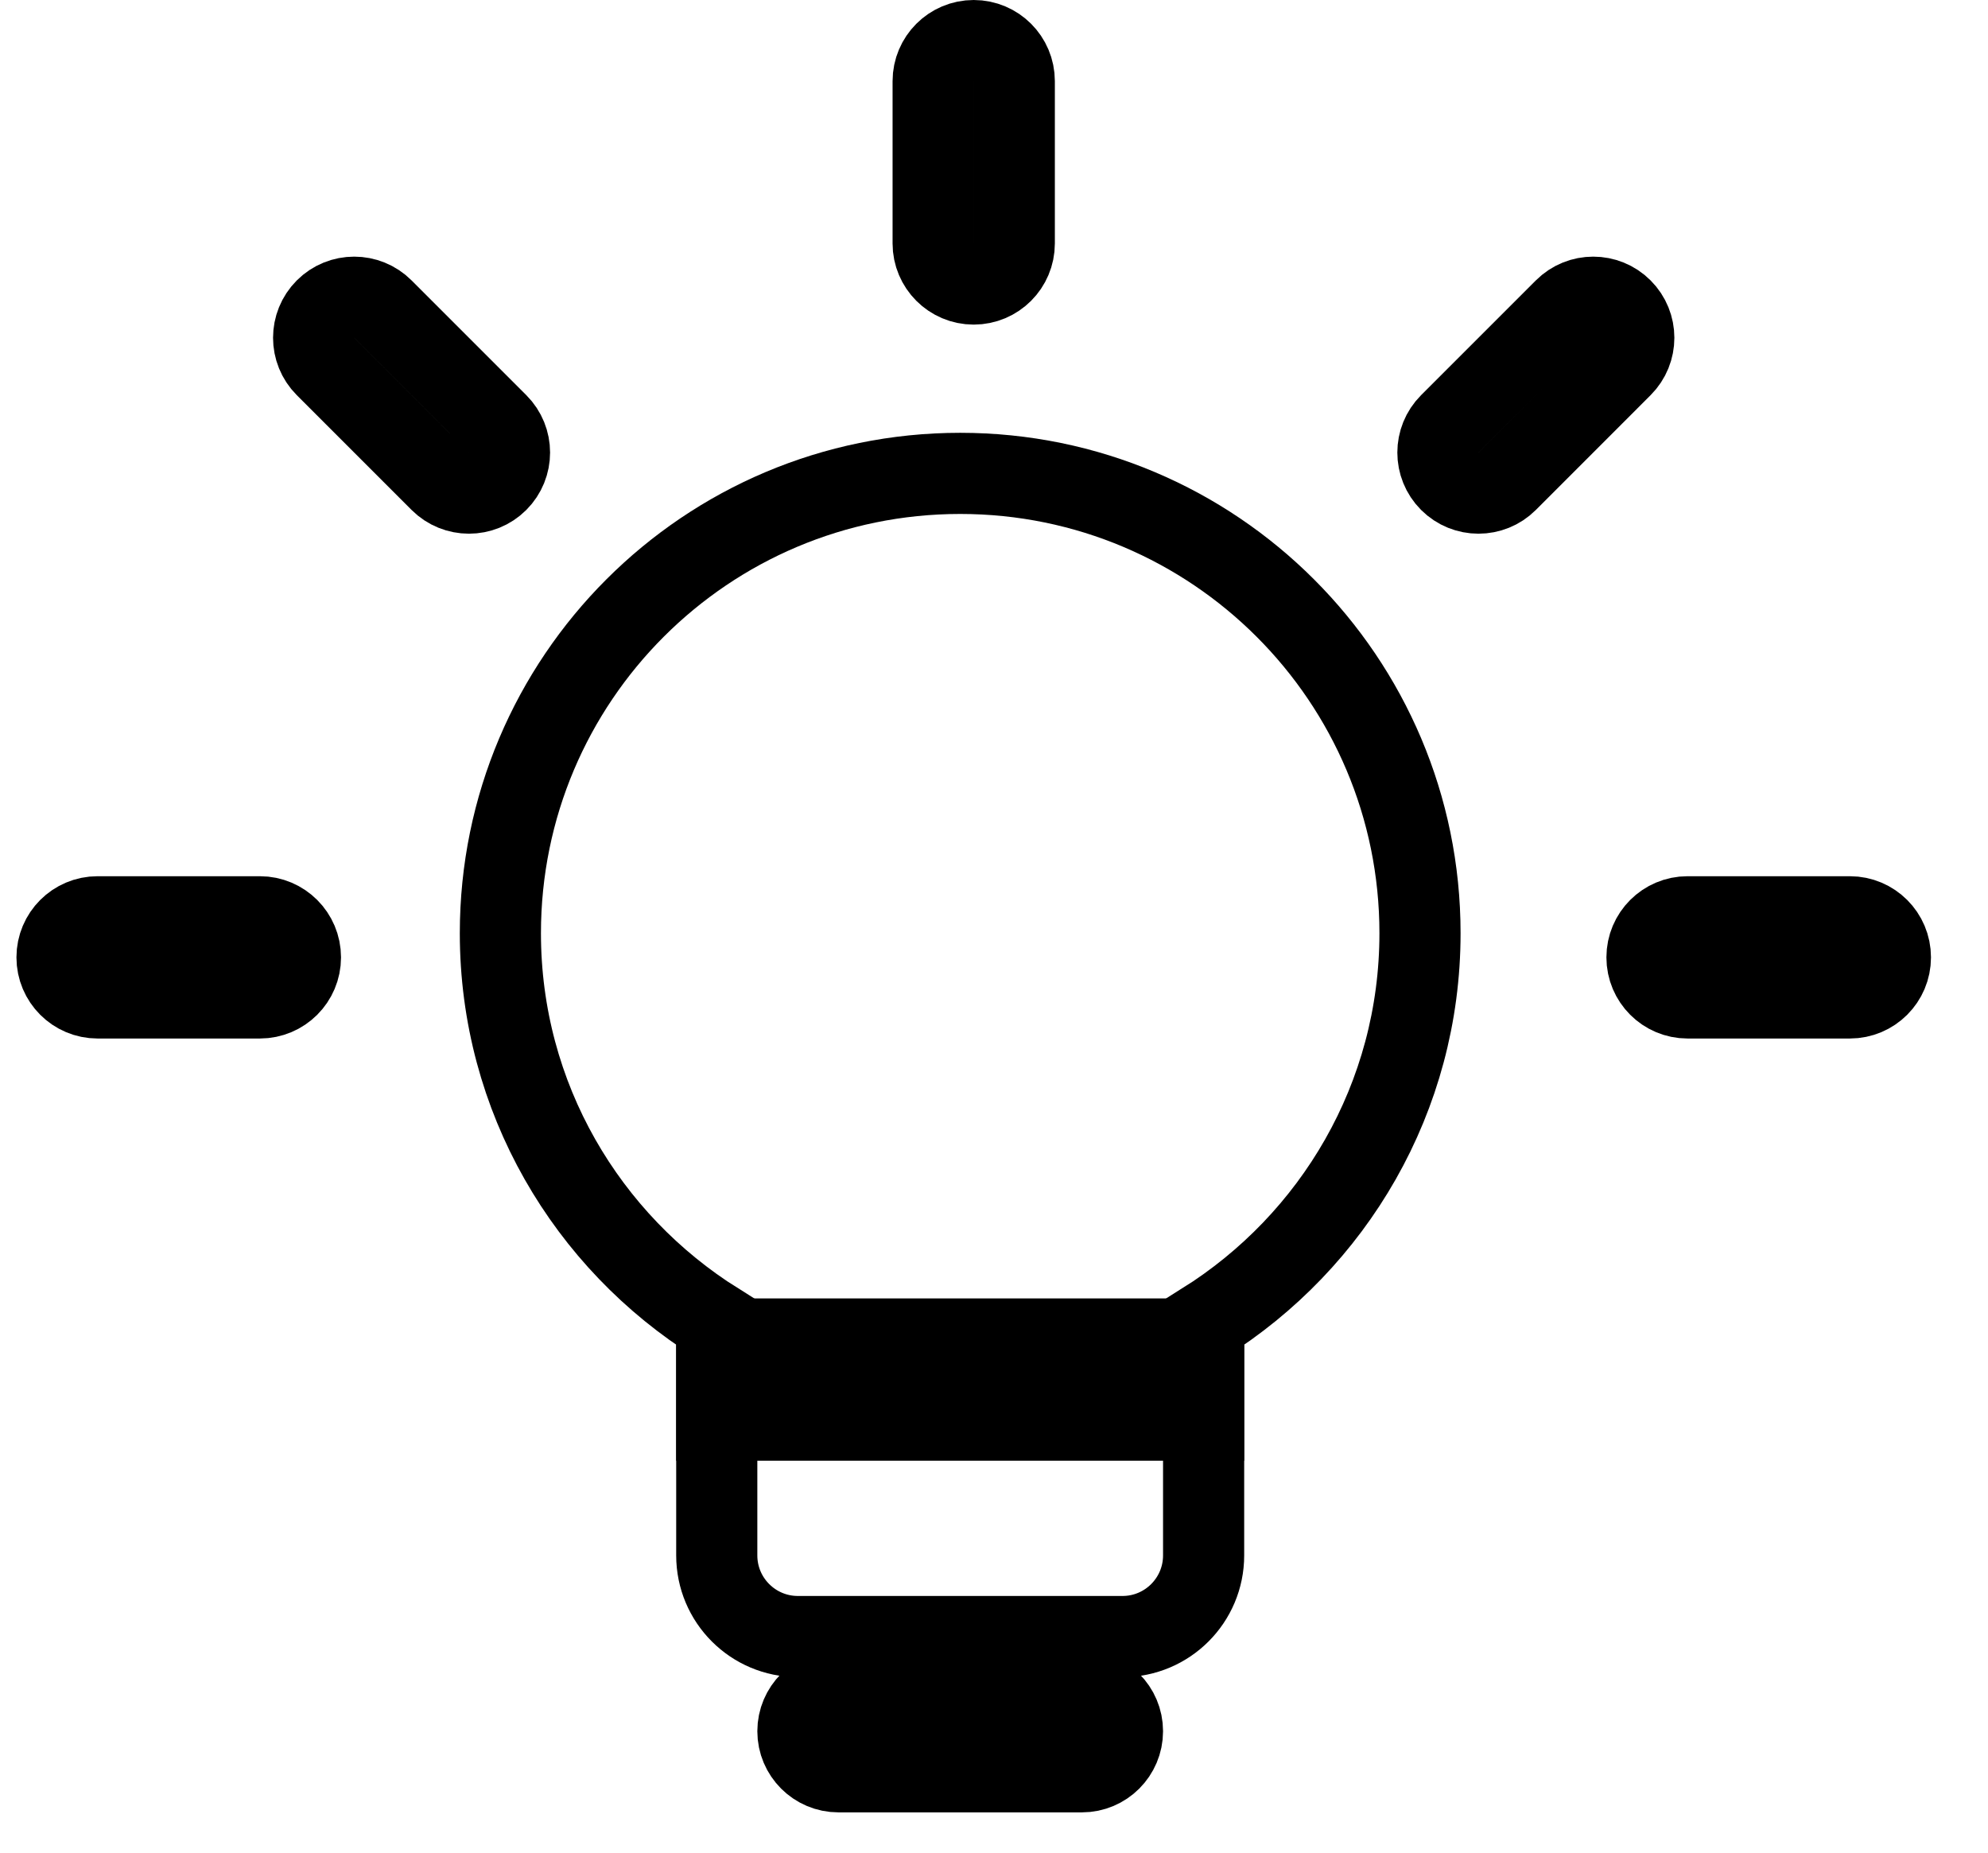 <svg 
 xmlns="http://www.w3.org/2000/svg"
 xmlns:xlink="http://www.w3.org/1999/xlink" viewbox="0 0 73.5 68.5"
 width="73.5px" height="68.5px" stroke="#000">
<path fill-rule="evenodd" stroke-width="3px" stroke-linecap="butt" stroke-linejoin="miter" fill="none"
 d="M44.500,48.903 L44.500,57.500 C44.500,59.157 43.157,60.500 41.500,60.500 L29.500,60.500 C27.843,60.500 26.500,59.157 26.500,57.500 L26.500,48.903 C21.701,45.898 18.500,40.579 18.500,34.500 C18.500,25.111 26.111,17.500 35.500,17.500 C44.889,17.500 52.500,25.111 52.500,34.500 C52.500,40.579 49.299,45.898 44.500,48.903 Z"/>
<path fill-rule="evenodd" stroke-width="3px" stroke-linecap="butt" stroke-linejoin="miter" fill="none"
 d="M26.500,49.500 L44.500,49.500 L44.500,52.500 L26.500,52.500 L26.500,49.500 Z"/>
<path fill-rule="evenodd" stroke-width="3px" stroke-linecap="butt" stroke-linejoin="miter" fill="none"
 d="M31.000,62.500 L40.000,62.500 C40.828,62.500 41.500,63.172 41.500,64.000 C41.500,64.828 40.828,65.500 40.000,65.500 L31.000,65.500 C30.172,65.500 29.500,64.828 29.500,64.000 C29.500,63.172 30.172,62.500 31.000,62.500 Z"/>
<path fill-rule="evenodd" stroke-width="3px" stroke-linecap="butt" stroke-linejoin="miter" fill="none"
 d="M68.392,36.892 L62.392,36.892 C61.564,36.892 60.892,36.221 60.892,35.392 C60.892,34.564 61.564,33.892 62.392,33.892 L68.392,33.892 C69.221,33.892 69.892,34.564 69.892,35.392 C69.892,36.221 69.221,36.892 68.392,36.892 ZM55.723,17.791 C55.137,18.376 54.187,18.376 53.601,17.791 C53.016,17.205 53.016,16.255 53.601,15.669 L57.844,11.427 C58.430,10.841 59.380,10.841 59.965,11.427 C60.551,12.013 60.551,12.962 59.965,13.548 L55.723,17.791 ZM36.000,10.500 C35.172,10.500 34.500,9.828 34.500,9.000 L34.500,3.000 C34.500,2.171 35.172,1.500 36.000,1.500 C36.828,1.500 37.500,2.171 37.500,3.000 L37.500,9.000 C37.500,9.828 36.828,10.500 36.000,10.500 ZM16.277,17.791 L12.034,13.548 C11.449,12.962 11.449,12.013 12.034,11.427 C12.620,10.841 13.570,10.841 14.156,11.427 L18.398,15.669 C18.984,16.255 18.984,17.205 18.398,17.791 C17.813,18.376 16.863,18.376 16.277,17.791 ZM9.608,36.892 L3.608,36.892 C2.779,36.892 2.108,36.221 2.108,35.392 C2.108,34.564 2.779,33.892 3.608,33.892 L9.608,33.892 C10.436,33.892 11.108,34.564 11.108,35.392 C11.108,36.221 10.436,36.892 9.608,36.892 Z"/>
</svg>